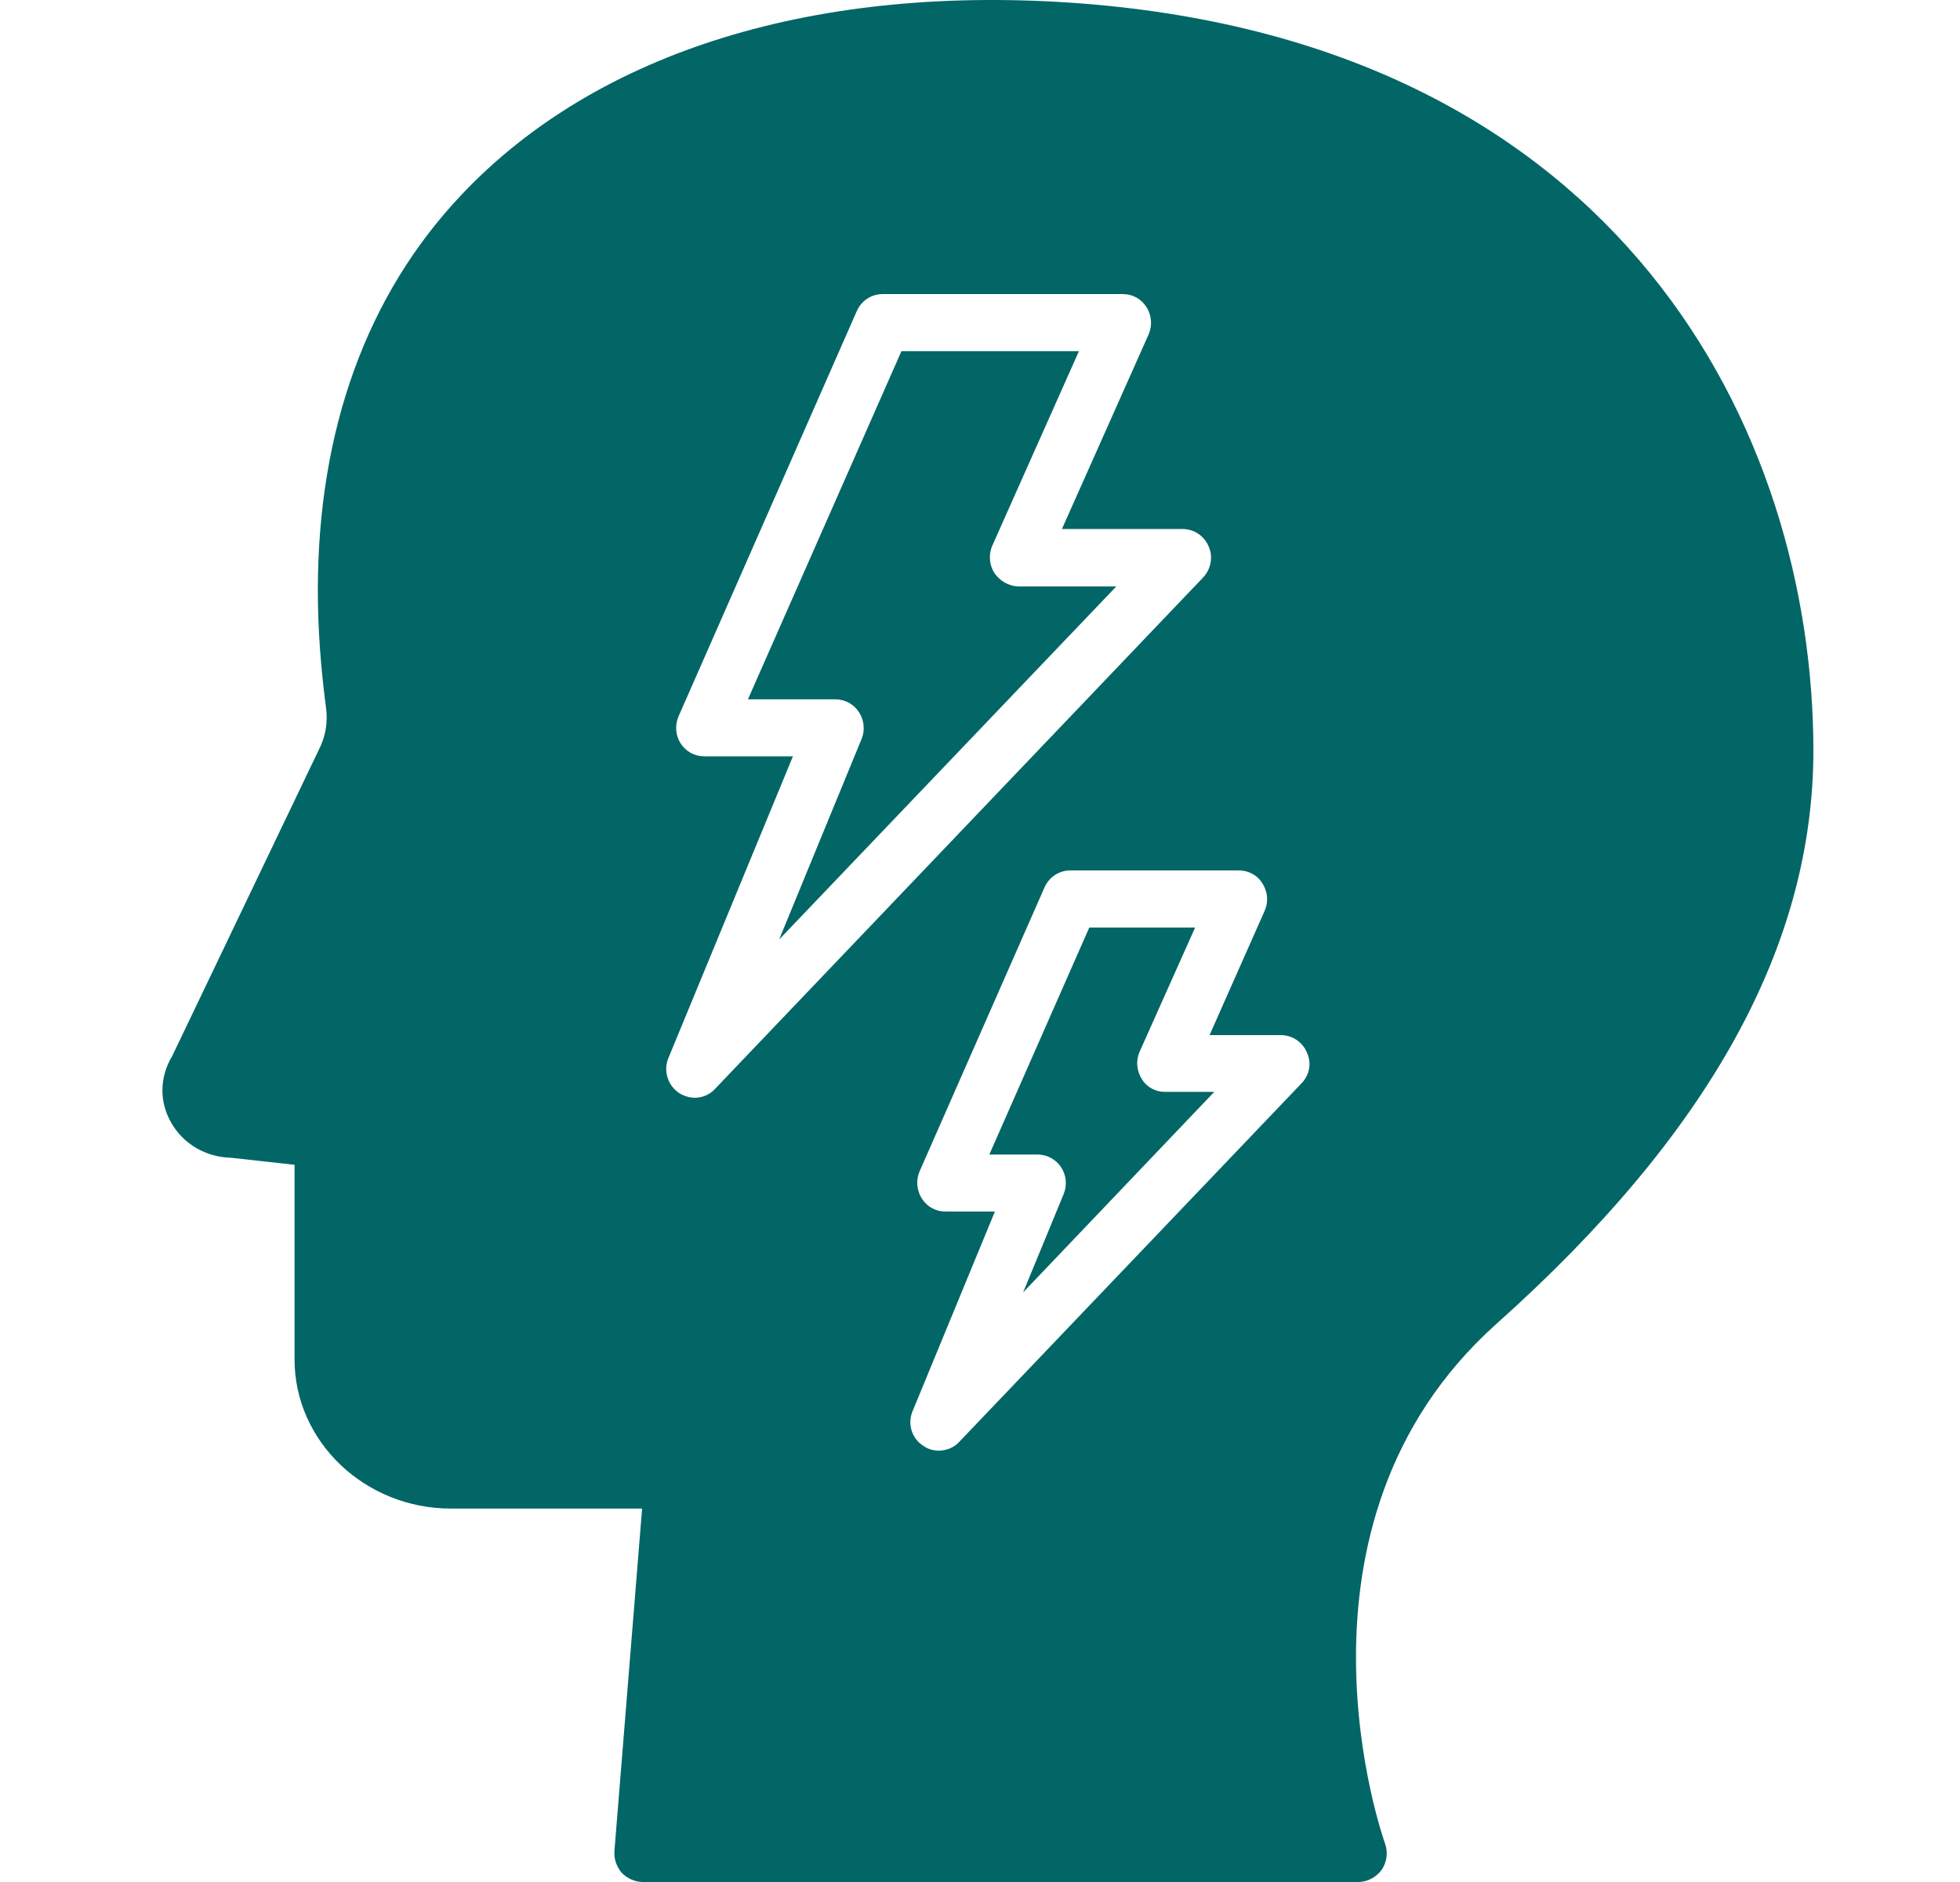 <svg width="25" height="24" viewBox="0 0 25 24" fill="none" xmlns="http://www.w3.org/2000/svg">
<g clip-path="url(#clip0_1133_936)">
<path d="M13.804 0.045C10.429 -0.214 7.62 0.649 5.887 2.483C4.676 3.761 4.054 5.49 4.054 7.53C4.054 8.014 4.091 8.516 4.159 9.03C4.181 9.203 4.155 9.364 4.091 9.51L2.197 13.466C2.036 13.732 2.029 14.047 2.182 14.314C2.336 14.588 2.625 14.756 2.944 14.764L3.757 14.854V17.336C3.757 18.383 4.654 19.238 5.752 19.238H8.19L7.837 23.606C7.83 23.707 7.864 23.805 7.931 23.884C8.002 23.955 8.1 24 8.201 24H17.325C17.441 24 17.554 23.94 17.625 23.843C17.689 23.745 17.707 23.621 17.666 23.509C17.651 23.468 16.219 19.444 19.091 16.879C21.81 14.449 23.13 12.056 23.13 9.566C23.126 5.509 20.689 0.581 13.804 0.045ZM8.861 13.999C8.794 13.999 8.722 13.976 8.662 13.939C8.516 13.841 8.46 13.654 8.524 13.496L10.114 9.645H8.985C8.861 9.645 8.749 9.585 8.681 9.48C8.617 9.379 8.606 9.248 8.655 9.135L10.928 3.968C10.988 3.833 11.115 3.75 11.261 3.75H14.321C14.445 3.75 14.557 3.81 14.625 3.919C14.689 4.02 14.7 4.151 14.651 4.264L13.545 6.746H15.082C15.229 6.746 15.36 6.833 15.416 6.968C15.476 7.099 15.446 7.256 15.349 7.361L9.12 13.886C9.056 13.957 8.962 13.999 8.861 13.999ZM16.601 13.815L12.236 18.386C12.169 18.461 12.071 18.499 11.974 18.499C11.906 18.499 11.835 18.48 11.779 18.439C11.629 18.345 11.572 18.157 11.64 17.996L12.69 15.45H12.06C11.936 15.45 11.824 15.39 11.756 15.281C11.693 15.18 11.681 15.049 11.73 14.936L13.324 11.314C13.384 11.182 13.511 11.1 13.654 11.1H15.803C15.922 11.1 16.039 11.16 16.102 11.265C16.17 11.37 16.181 11.498 16.133 11.61L15.428 13.2H16.335C16.481 13.2 16.613 13.286 16.669 13.421C16.733 13.556 16.703 13.71 16.601 13.815Z" fill="#036666"/>
<path d="M12.682 7.305C12.619 7.204 12.607 7.073 12.656 6.96L13.762 4.478H11.498L9.54 8.918H10.654C10.777 8.918 10.89 8.978 10.957 9.083C11.021 9.18 11.036 9.311 10.991 9.42L9.938 11.981L14.239 7.478H12.986C12.866 7.474 12.754 7.41 12.682 7.305ZM14.565 13.762C14.498 13.658 14.486 13.526 14.535 13.414L15.244 11.828H13.894L12.619 14.723H13.234C13.354 14.723 13.466 14.783 13.534 14.884C13.601 14.985 13.613 15.113 13.568 15.225L13.05 16.481L15.488 13.924H14.869C14.745 13.928 14.629 13.867 14.565 13.762Z" fill="#036666"/>
</g>
<defs>
<clipPath id="clip0_1133_936">
<rect width="24" height="24" fill="white" transform="translate(0.6)"/>
</clipPath>
</defs>
</svg>
